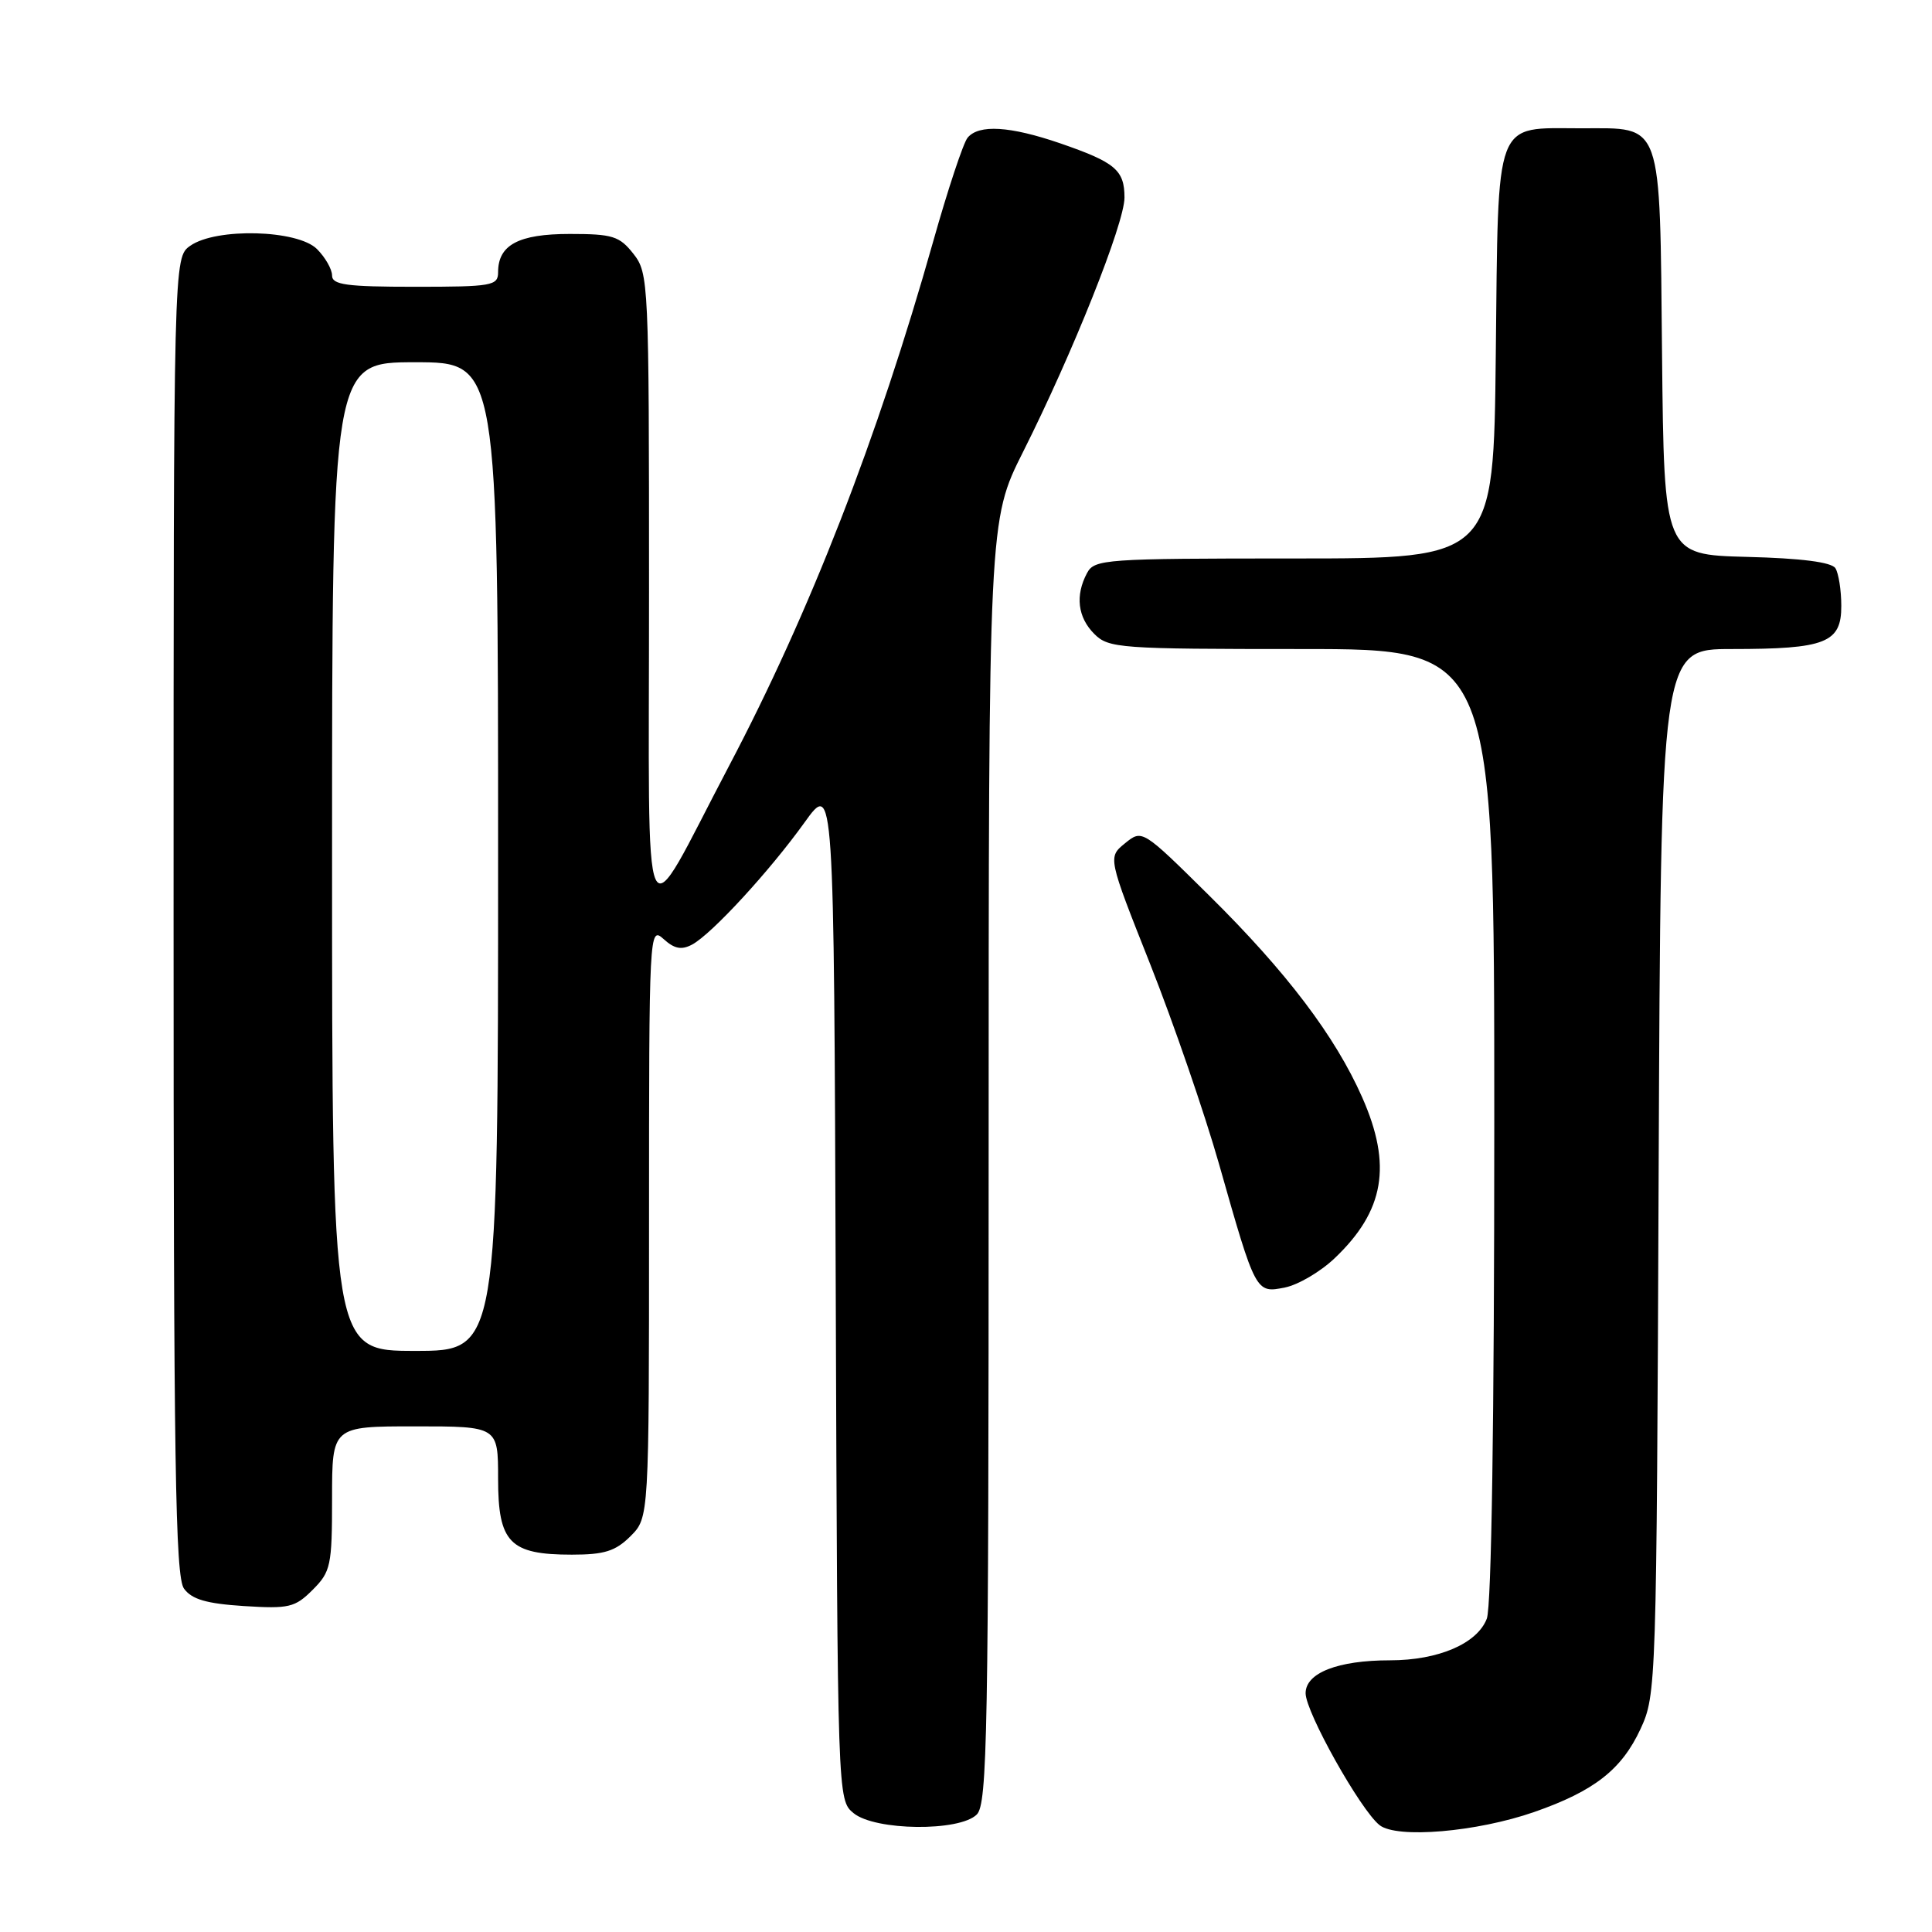 <?xml version="1.0" encoding="UTF-8" standalone="no"?>
<!DOCTYPE svg PUBLIC "-//W3C//DTD SVG 1.1//EN" "http://www.w3.org/Graphics/SVG/1.1/DTD/svg11.dtd" >
<svg xmlns="http://www.w3.org/2000/svg" xmlns:xlink="http://www.w3.org/1999/xlink" version="1.1" viewBox="0 0 256 256">
 <g >
 <path fill="currentColor"
d=" M 203.29 240.10 C 211.24 237.33 214.88 234.48 217.38 229.09 C 219.47 224.57 219.50 223.44 219.78 155.25 C 220.07 86.00 220.07 86.00 229.47 86.00 C 241.92 86.00 244.00 85.18 243.98 80.27 C 243.98 78.20 243.62 75.95 243.20 75.29 C 242.69 74.49 238.69 73.97 231.46 73.79 C 220.50 73.50 220.50 73.50 220.23 47.06 C 219.92 15.63 220.40 17.00 209.54 17.00 C 197.88 17.00 198.55 15.24 198.20 46.92 C 197.91 74.00 197.91 74.00 171.49 74.00 C 146.39 74.00 145.02 74.10 144.04 75.93 C 142.45 78.90 142.80 81.80 145.00 84.00 C 146.90 85.90 148.33 86.00 172.50 86.00 C 198.00 86.00 198.00 86.00 198.00 148.93 C 198.00 188.20 197.63 212.85 197.01 214.48 C 195.75 217.78 190.60 220.00 184.18 220.00 C 177.27 220.00 173.00 221.67 173.00 224.36 C 173.00 226.87 180.28 239.85 182.80 241.84 C 185.09 243.65 195.68 242.75 203.29 240.10 Z  M 129.43 240.43 C 130.83 239.02 131.00 229.80 131.00 153.91 C 131.00 68.96 131.00 68.96 135.56 59.88 C 142.16 46.74 149.00 29.59 149.00 26.18 C 149.00 22.53 147.78 21.51 140.48 18.99 C 133.83 16.71 129.70 16.45 128.21 18.25 C 127.64 18.94 125.59 25.12 123.65 32.00 C 116.28 58.10 107.30 81.17 96.60 101.49 C 84.76 123.99 86.01 126.72 86.00 78.38 C 86.00 37.30 85.95 36.21 83.93 33.63 C 82.08 31.28 81.17 31.00 75.50 31.00 C 68.71 31.00 66.00 32.45 66.00 36.07 C 66.00 37.86 65.20 38.00 55.00 38.00 C 45.89 38.00 44.00 37.74 44.00 36.50 C 44.00 35.68 43.10 34.10 42.00 33.00 C 39.44 30.44 28.66 30.15 25.22 32.56 C 23.00 34.11 23.00 34.11 23.00 121.37 C 23.00 193.95 23.23 208.93 24.38 210.50 C 25.42 211.93 27.37 212.49 32.31 212.81 C 38.30 213.19 39.09 213.00 41.43 210.66 C 43.83 208.26 44.00 207.46 44.00 198.55 C 44.00 189.00 44.00 189.00 55.00 189.00 C 66.00 189.00 66.00 189.00 66.00 195.94 C 66.00 204.41 67.54 206.00 75.77 206.00 C 80.09 206.00 81.55 205.54 83.55 203.55 C 86.00 201.09 86.00 201.09 86.00 161.89 C 86.00 123.32 86.03 122.72 87.92 124.42 C 89.36 125.73 90.30 125.91 91.71 125.16 C 94.30 123.77 101.97 115.44 106.62 108.96 C 110.50 103.56 110.50 103.56 110.74 171.03 C 110.98 238.41 110.98 238.50 113.10 240.25 C 115.94 242.59 127.14 242.72 129.43 240.43 Z  M 176.84 166.73 C 183.45 160.45 184.48 154.41 180.50 145.41 C 176.92 137.30 170.46 128.78 160.26 118.70 C 151.35 109.89 151.35 109.89 149.07 111.74 C 146.79 113.59 146.79 113.59 152.42 127.79 C 155.51 135.60 159.61 147.51 161.53 154.25 C 166.40 171.39 166.39 171.37 170.26 170.60 C 172.01 170.25 174.97 168.51 176.84 166.73 Z  M 44.00 113.50 C 44.00 48.00 44.00 48.00 55.00 48.00 C 66.00 48.00 66.00 48.00 66.00 113.50 C 66.00 179.00 66.00 179.00 55.00 179.00 C 44.00 179.00 44.00 179.00 44.00 113.50 Z "/>
</g>
</svg>